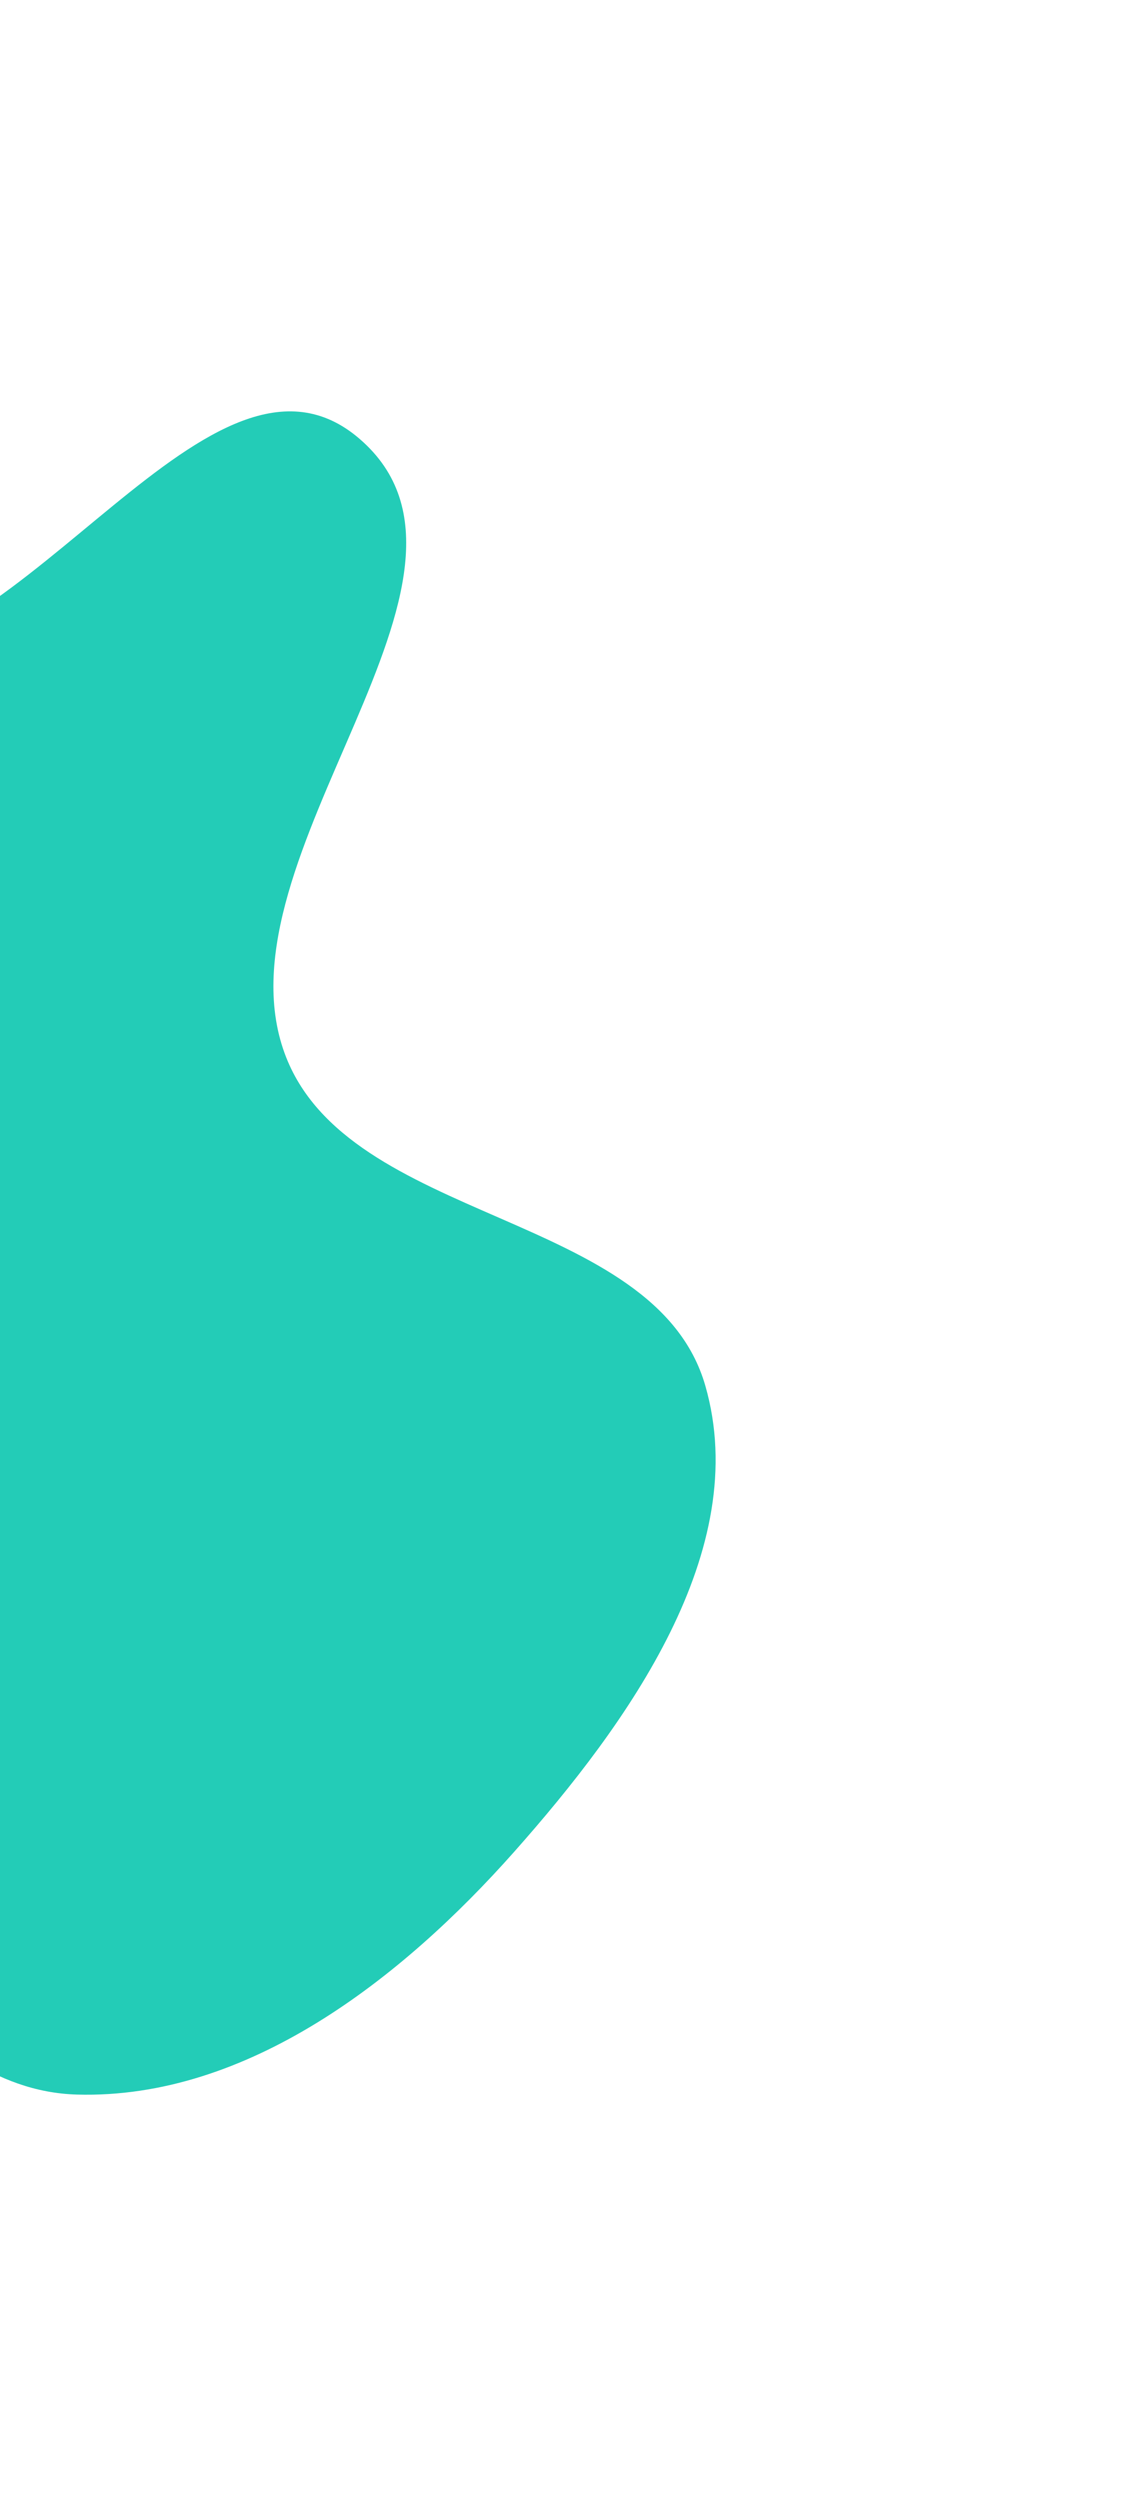 <svg width="166" height="370" viewBox="0 0 166 370" fill="none" xmlns="http://www.w3.org/2000/svg">
<g filter="url(#filter0_f_1098_31571)">
<path fill-rule="evenodd" clip-rule="evenodd" d="M-24.858 98.152C4.006 98.927 31.369 46.099 53.245 64.945C76.858 85.287 31.452 126.602 42.148 155.876C51.415 181.241 96.969 179.116 104.443 205.067C111.459 229.431 92.994 255.049 76.172 274.019C59.449 292.876 36.6 310.684 11.406 309.98C-13.287 309.289 -25.743 277.165 -49.531 270.503C-73.842 263.695 -103.159 286.791 -123.718 272.138C-143.499 258.039 -138.359 227.276 -143.491 203.533C-149.054 177.793 -161.82 152.462 -155.086 127.003C-147.892 99.805 -133.171 66.762 -105.704 60.677C-76.105 54.119 -55.164 97.338 -24.858 98.152Z" fill="#23CCB7"/>
</g>
<defs>
<filter id="filter0_f_1098_31571" x="-217" y="0" width="382.972" height="370" filterUnits="userSpaceOnUse" color-interpolation-filters="sRGB">
<feFlood flood-opacity="0" result="BackgroundImageFix"/>
<feBlend mode="normal" in="SourceGraphic" in2="BackgroundImageFix" result="shape"/>
<feGaussianBlur stdDeviation="30" result="effect1_foregroundBlur_1098_31571"/>
</filter>
</defs>
</svg>
